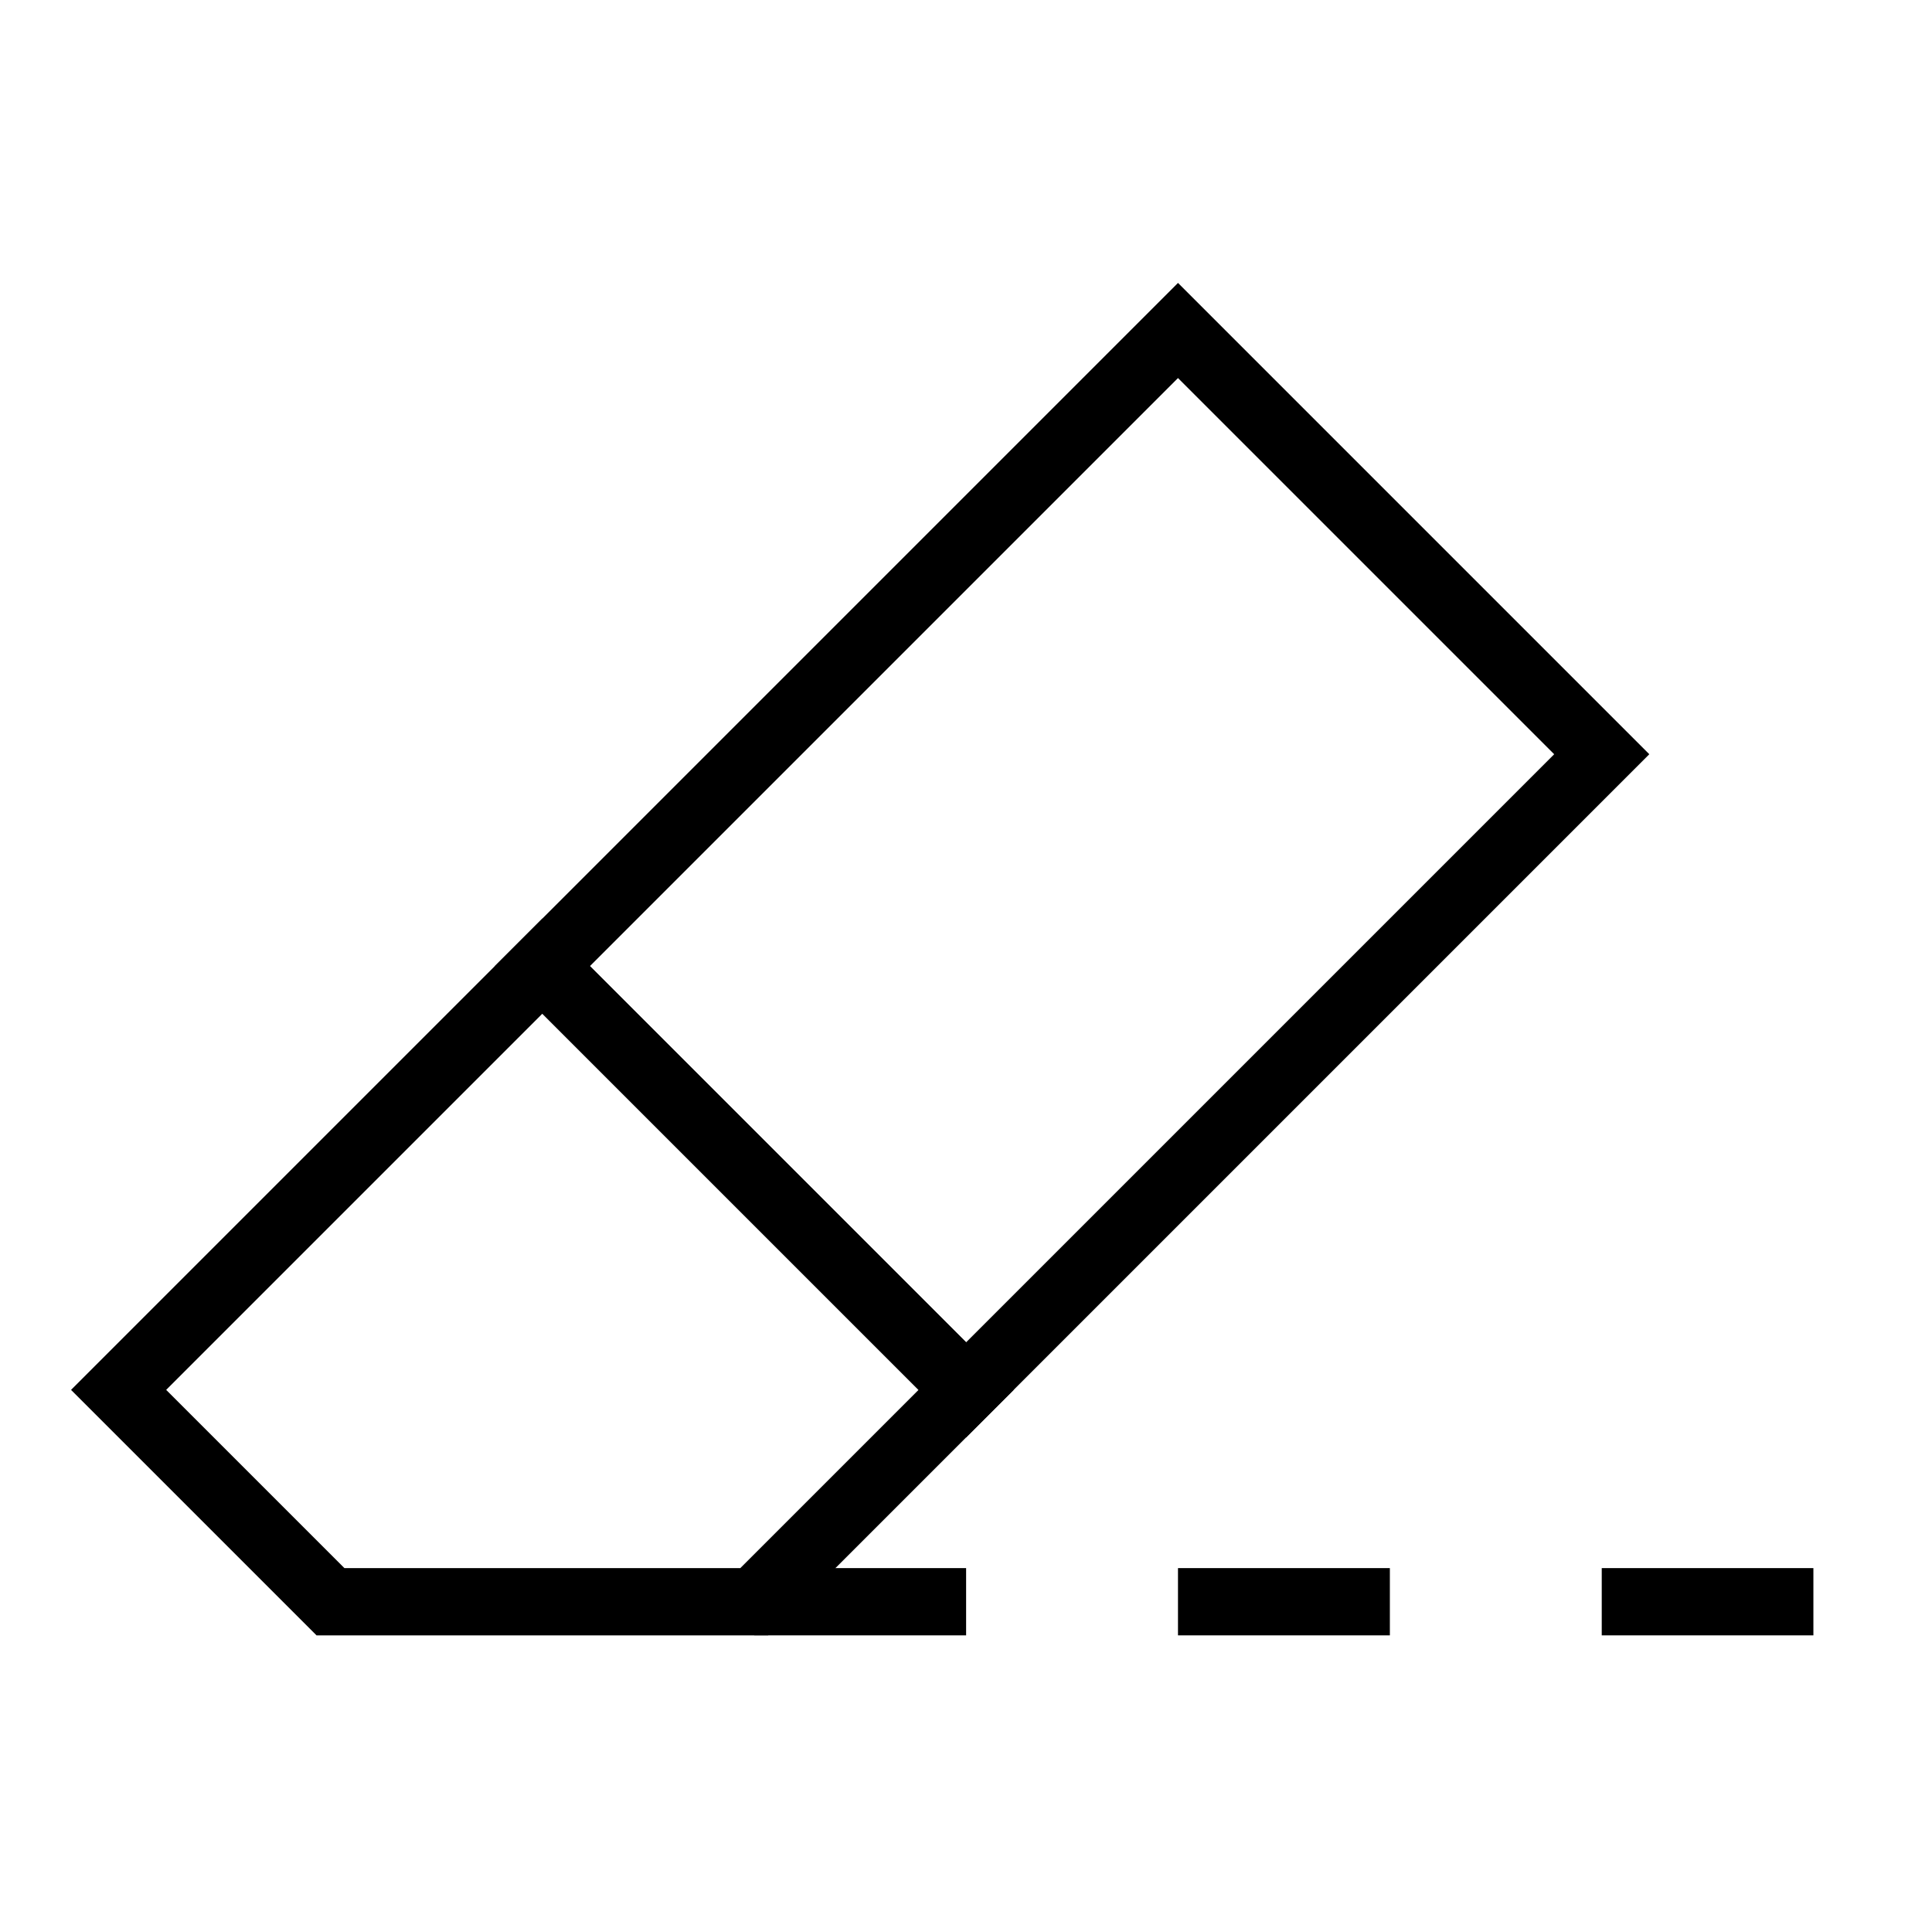 <?xml version="1.0" standalone="no"?>
<!DOCTYPE svg PUBLIC "-//W3C//DTD SVG 1.1//EN"
"http://www.w3.org/Graphics/SVG/1.1/DTD/svg11.dtd">
<!-- Creator: fig2dev Version 3.2 Patchlevel 5e -->
<!-- CreationDate: Wed May 30 20:00:24 2018 -->
<!-- Magnification: 1.050 -->
<svg	xmlns="http://www.w3.org/2000/svg"
	xmlns:xlink="http://www.w3.org/1999/xlink"
	width="7.2in" height="7.2in"
	viewBox="415 415 8617 8617">
<g style="stroke-width:.025in; fill:none">

<!-- Line -->
<polygon points="1889,7559
944,6614
2834,4724
4724,6614
3779,7559
1889,7559
1889,7559
" style="stroke:#000000;stroke-width:300;
stroke-linejoin:miter; stroke-linecap:butt;
"/>
<!-- Line -->
<polygon points="2834,4724
5669,1889
7559,3779
4724,6614
2834,4724
2834,4724
" style="stroke:#000000;stroke-width:300;
stroke-linejoin:miter; stroke-linecap:butt;
"/>
<!-- Line -->
<polyline points="8503,7559
7559,7559
" style="stroke:#000000;stroke-width:300;
stroke-linejoin:miter; stroke-linecap:butt;
"/>
<!-- Line -->
<polyline points="4724,7559
3779,7559
" style="stroke:#000000;stroke-width:300;
stroke-linejoin:miter; stroke-linecap:butt;
"/>
<!-- Line -->
<polyline points="5669,7559
6614,7559
" style="stroke:#000000;stroke-width:300;
stroke-linejoin:miter; stroke-linecap:butt;
"/>
</g>
</svg>

